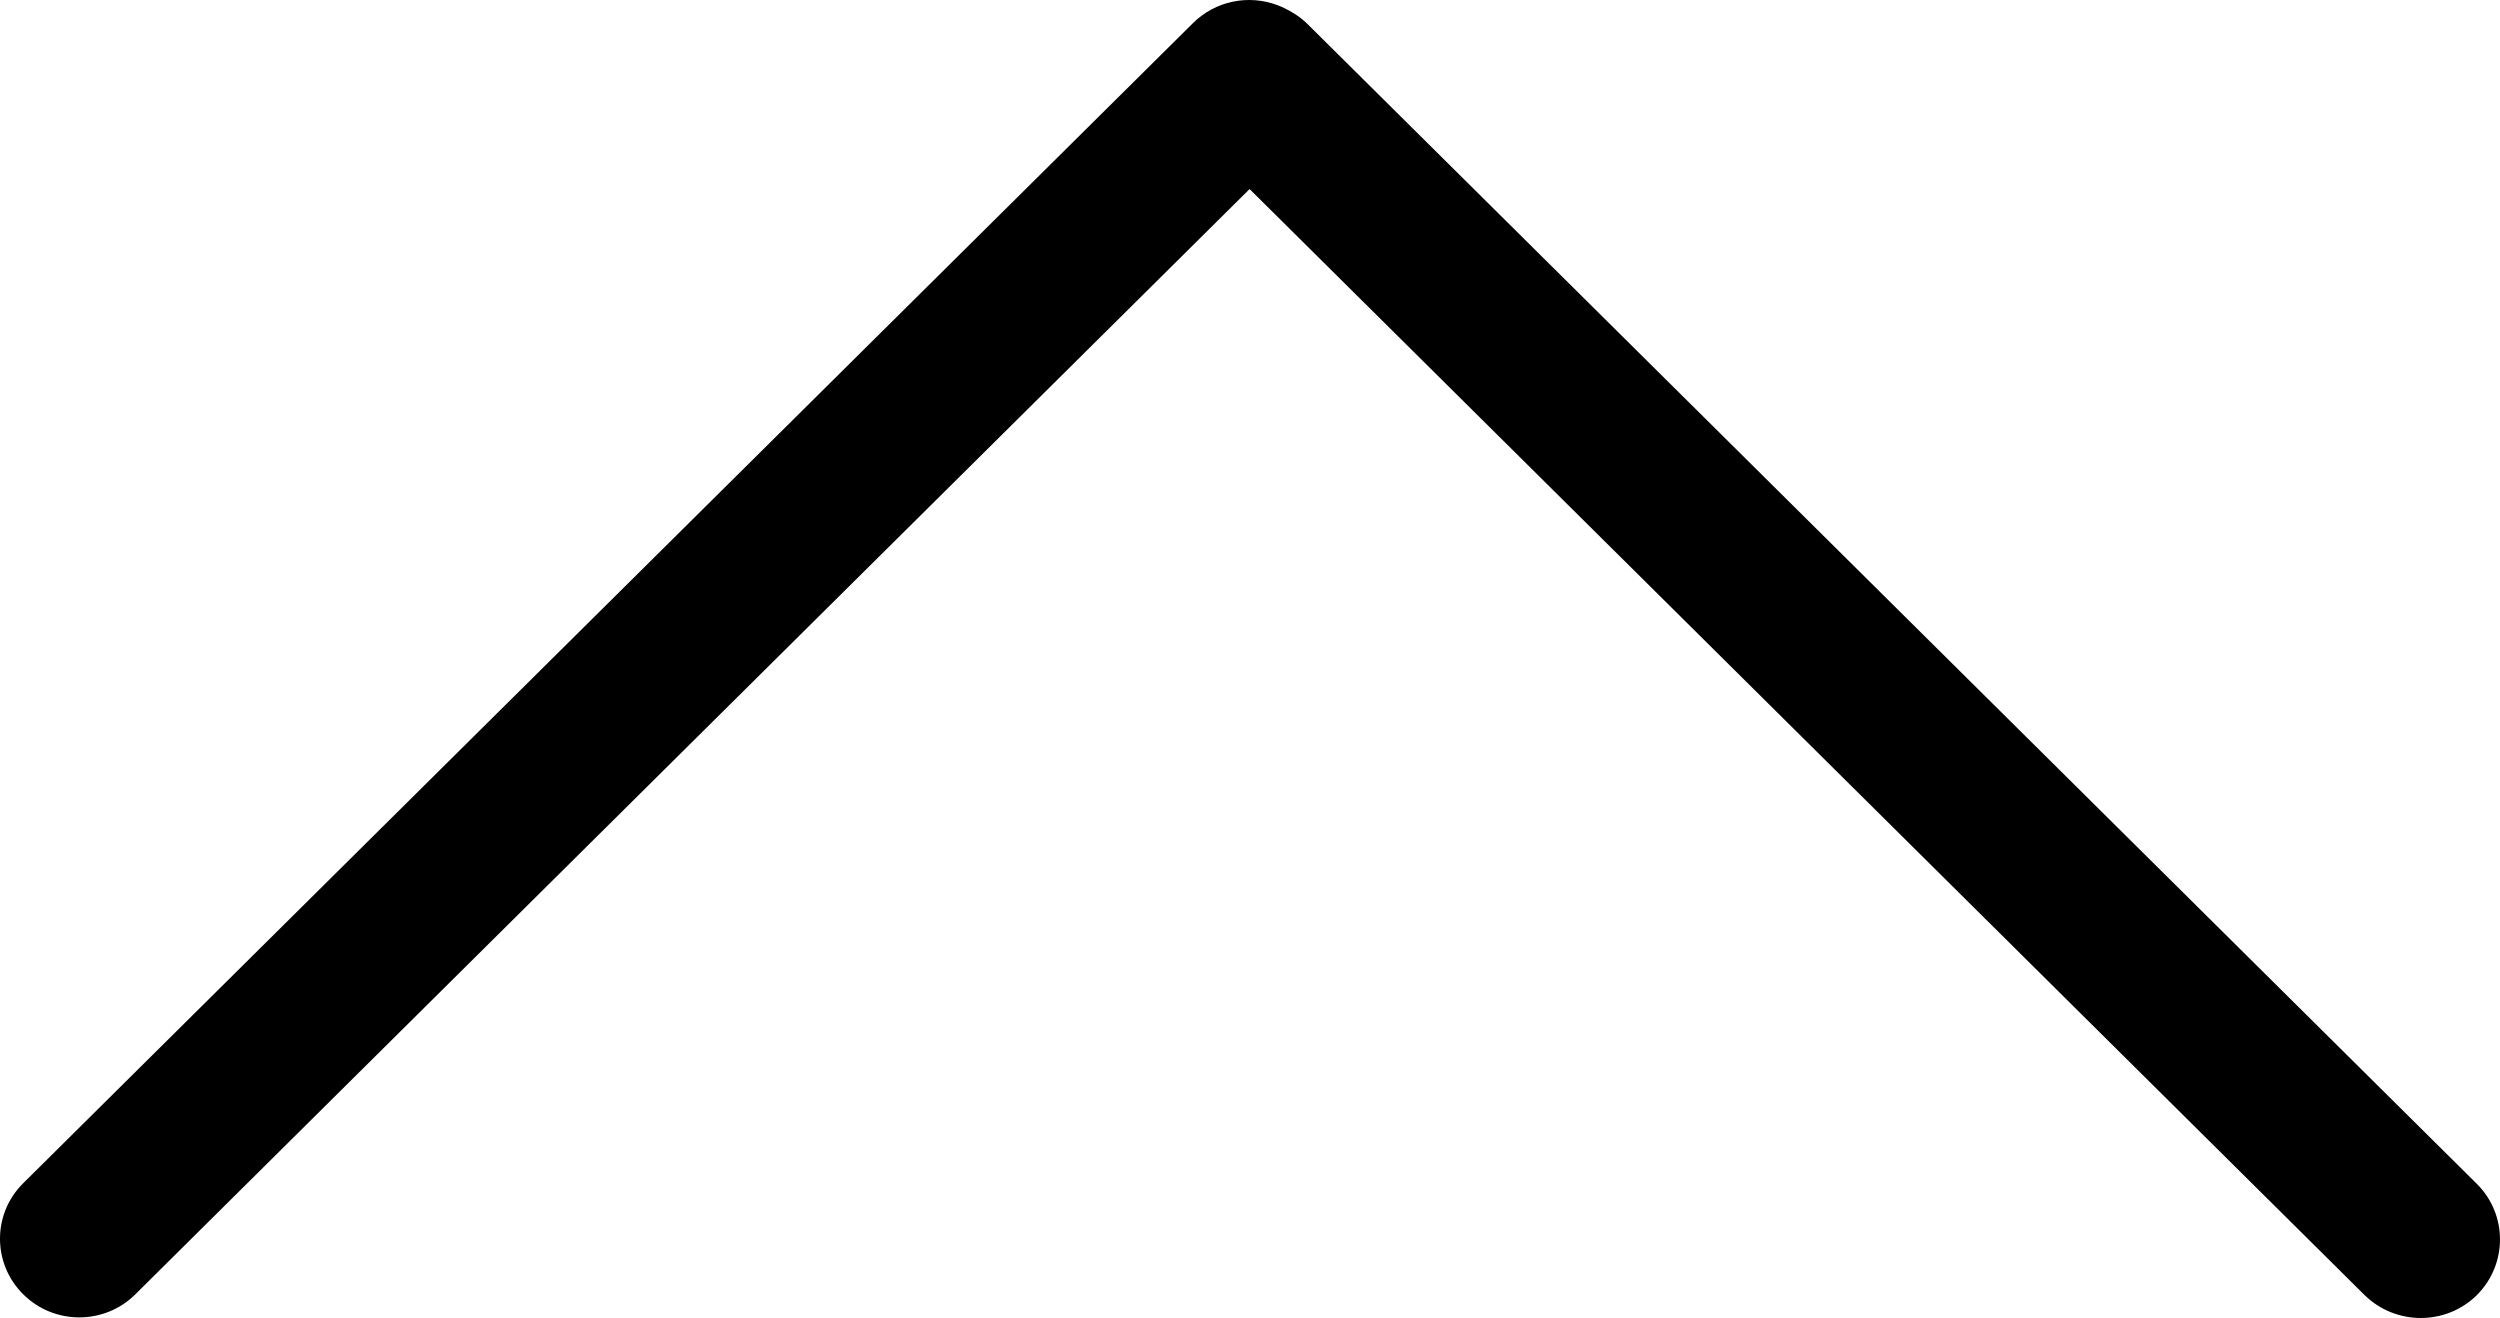 <?xml version="1.0" encoding="UTF-8" standalone="no"?><svg xmlns:xlink="http://www.w3.org/1999/xlink" xmlns="http://www.w3.org/2000/svg" viewBox="0 0 64.076 33.78" height="33.78" width="64.076" xml:space="preserve" version="1.1" id="svg2"><g transform="matrix(1.25,0,0,-1.25,0.001,35.033)" id="g10"><g transform="scale(0.1,0.1)" id="g12"><path id="path14" d="M 27.73,14.859 256.211,241.5 484.84,14.711 c 3.211,-3.133 7.351,-4.691 11.531,-4.691 4.141,0 8.32,1.559 11.481,4.691 6.328,6.32 6.328,16.52 0,22.809 L 268.012,275.41 c -1.602,1.602 -3.953,2.969 -6.063,3.789 -6.008,2.262 -12.769,0.86 -17.34,-3.668 L 4.77,37.672 c -6.371,-6.281 -6.371,-16.523 0,-22.812 6.32,-6.289 16.641,-6.289 22.961,0 z"/></g></g></svg>
